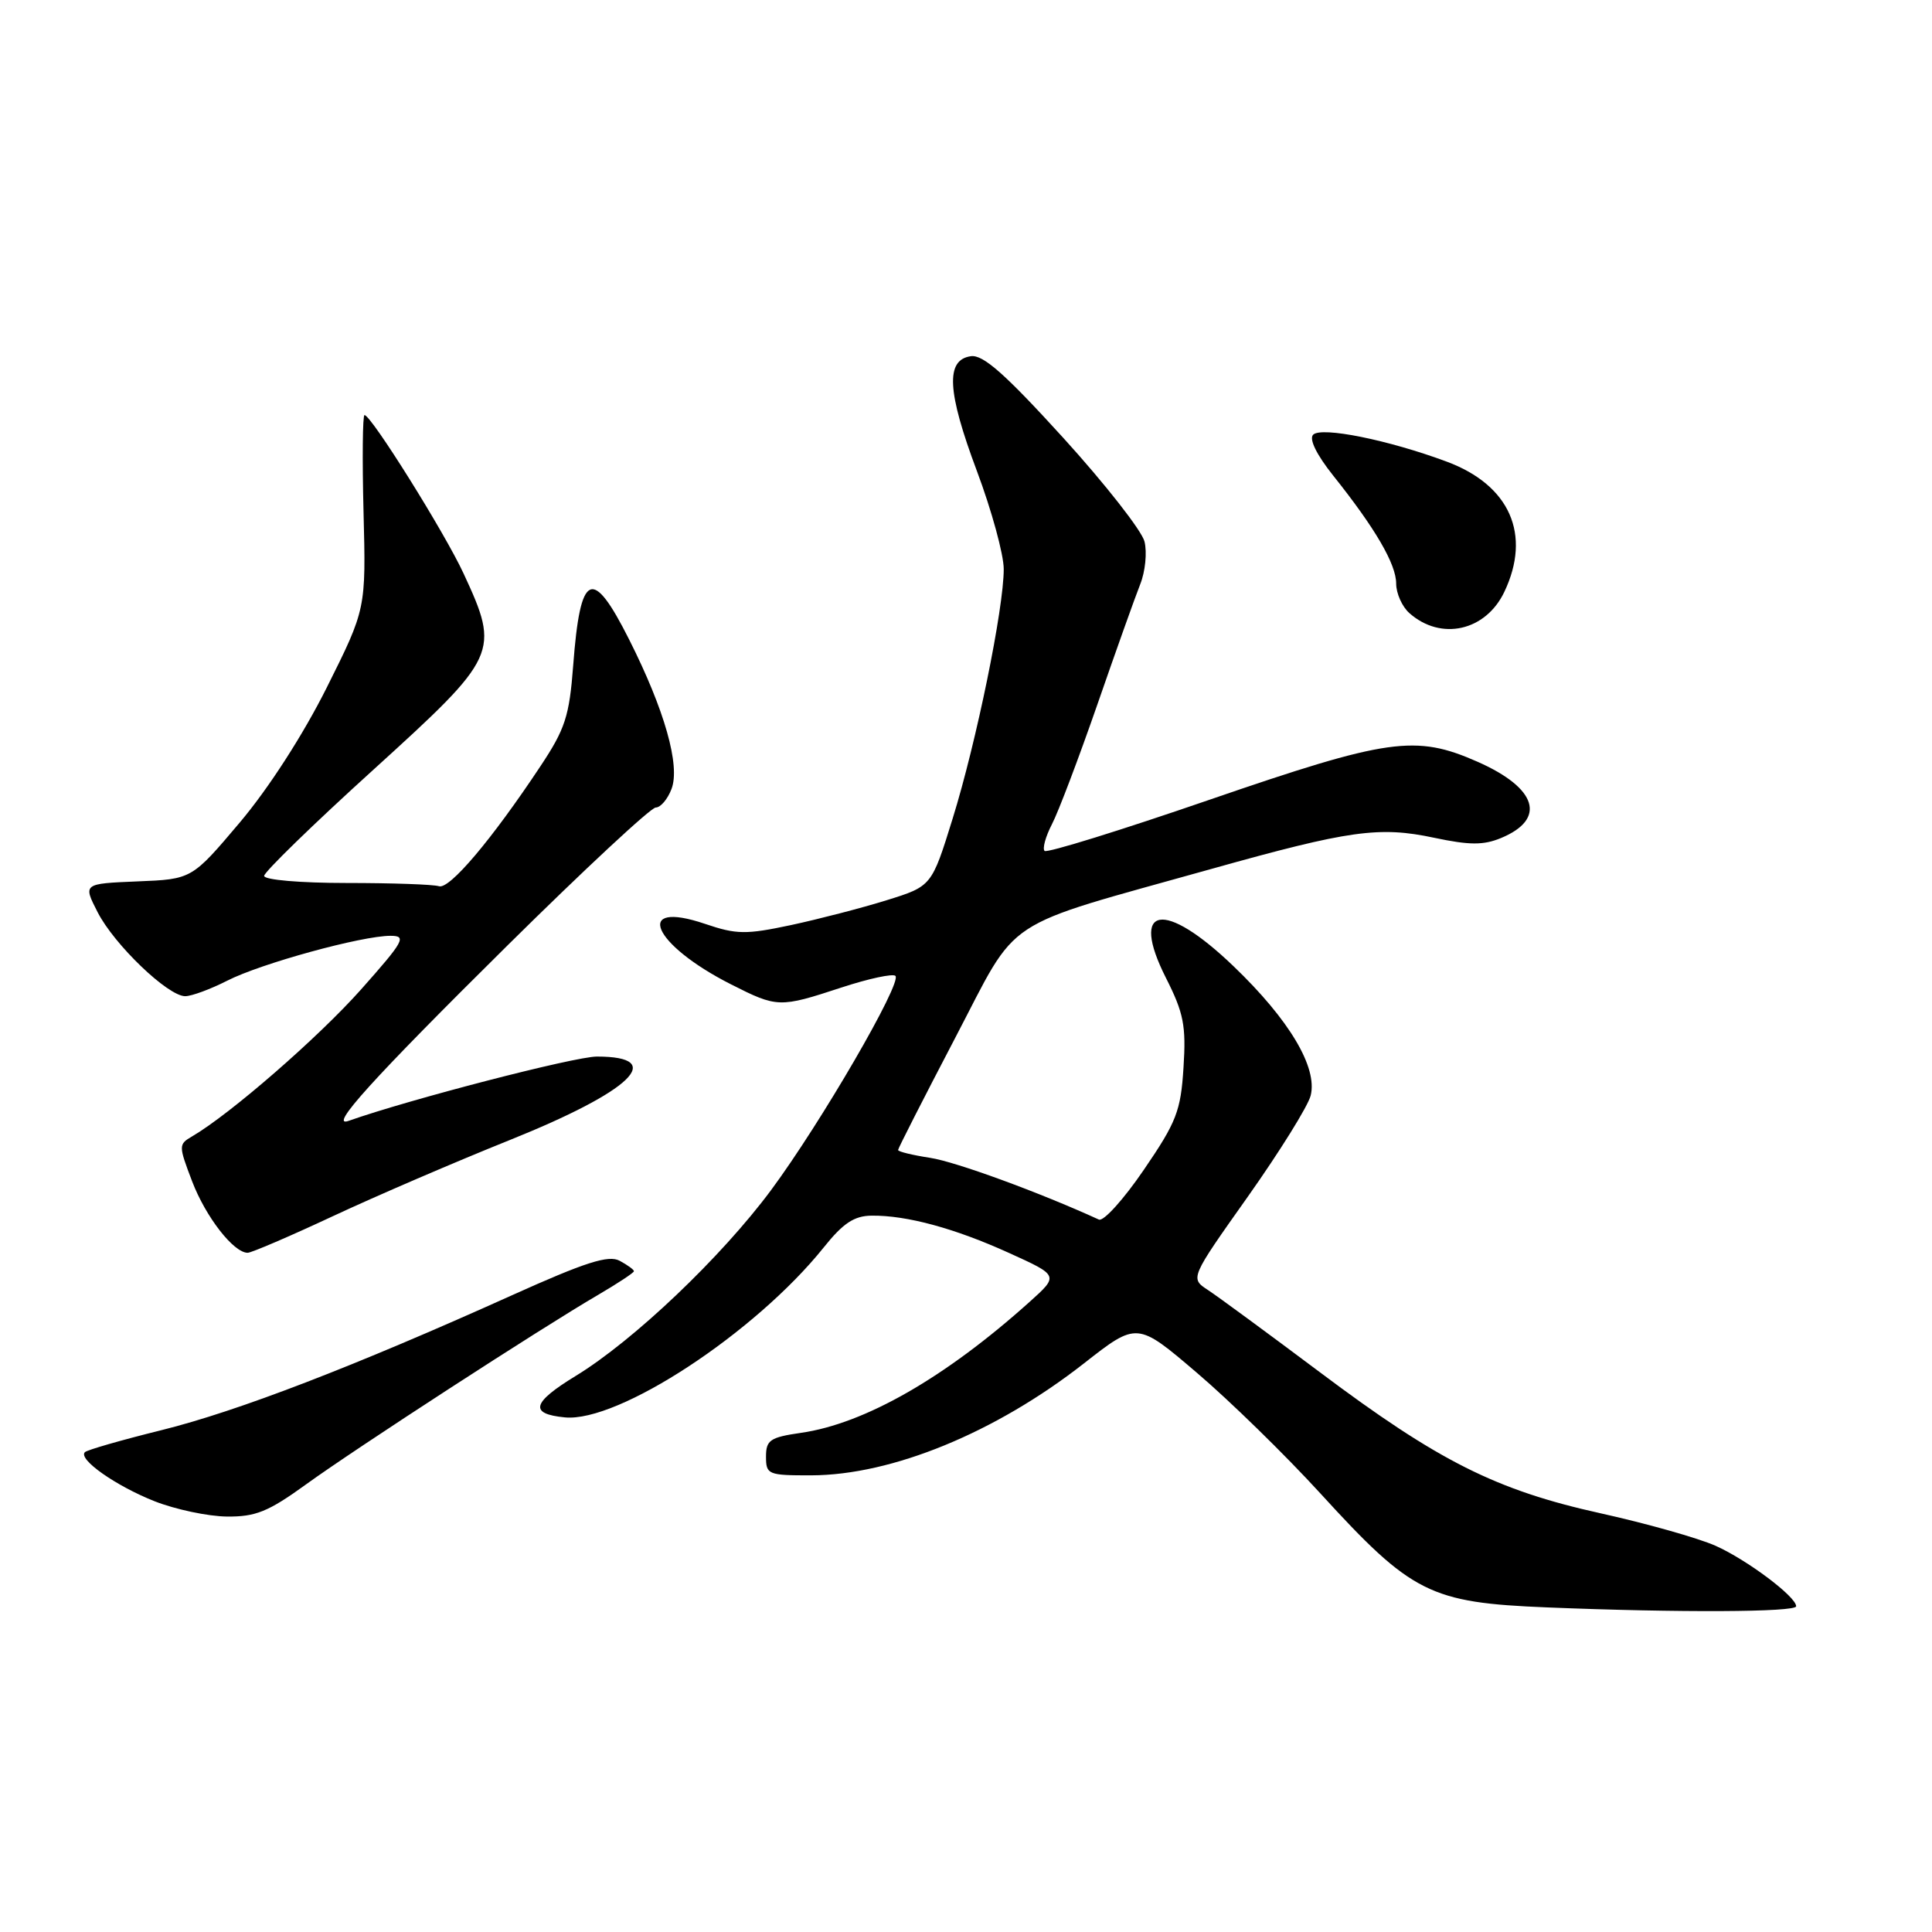 <?xml version="1.0" encoding="UTF-8" standalone="no"?>
<!DOCTYPE svg PUBLIC "-//W3C//DTD SVG 1.1//EN" "http://www.w3.org/Graphics/SVG/1.1/DTD/svg11.dtd" >
<svg xmlns="http://www.w3.org/2000/svg" xmlns:xlink="http://www.w3.org/1999/xlink" version="1.1" viewBox="0 0 256 256">
 <g >
 <path fill="currentColor"
d=" M 238.00 212.84 C 238.00 211.57 231.47 206.67 227.31 204.82 C 225.01 203.80 218.18 201.87 212.13 200.53 C 198.23 197.46 190.60 193.62 174.84 181.79 C 168.02 176.68 161.38 171.80 160.07 170.94 C 157.68 169.38 157.68 169.38 165.36 158.54 C 169.58 152.57 173.32 146.56 173.67 145.17 C 174.61 141.45 170.84 135.12 163.47 128.05 C 154.23 119.17 149.63 119.96 154.50 129.59 C 156.84 134.22 157.18 135.91 156.82 141.45 C 156.46 147.22 155.89 148.68 151.56 155.01 C 148.90 158.91 146.22 161.88 145.61 161.60 C 137.67 157.97 126.62 153.93 123.25 153.42 C 120.91 153.06 119.00 152.60 119.00 152.38 C 119.00 152.17 122.40 145.50 126.55 137.56 C 135.18 121.07 132.10 123.11 160.58 115.12 C 178.78 110.02 182.76 109.46 190.04 111.01 C 194.72 112.00 196.57 112.01 198.90 111.04 C 204.95 108.53 203.69 104.43 195.79 100.94 C 187.56 97.31 183.96 97.82 160.24 105.98 C 148.54 110.01 138.72 113.06 138.41 112.75 C 138.11 112.44 138.54 110.85 139.39 109.21 C 140.24 107.58 142.94 100.45 145.40 93.37 C 147.85 86.29 150.41 79.12 151.08 77.43 C 151.76 75.74 152.01 73.18 151.65 71.75 C 151.29 70.32 146.45 64.14 140.89 58.02 C 133.19 49.56 130.26 46.96 128.64 47.20 C 125.27 47.68 125.49 51.87 129.44 62.40 C 131.40 67.63 133.00 73.48 133.00 75.41 C 133.00 80.65 129.38 98.33 126.23 108.47 C 123.45 117.43 123.45 117.43 117.47 119.29 C 114.19 120.31 108.48 121.79 104.80 122.58 C 98.83 123.85 97.58 123.83 93.43 122.42 C 83.87 119.18 86.41 125.13 96.84 130.42 C 103.00 133.54 103.28 133.55 111.50 130.85 C 115.10 129.67 118.31 128.98 118.65 129.31 C 119.55 130.22 108.77 148.79 102.16 157.71 C 95.56 166.60 83.95 177.64 76.28 182.32 C 70.48 185.86 70.09 187.35 74.84 187.81 C 81.93 188.51 100.08 176.60 109.14 165.30 C 111.72 162.07 113.19 161.10 115.50 161.08 C 120.16 161.03 126.52 162.76 133.72 166.03 C 140.31 169.02 140.31 169.02 136.41 172.52 C 125.24 182.55 114.58 188.65 106.13 189.86 C 102.04 190.45 101.50 190.82 101.50 193.01 C 101.50 195.39 101.77 195.50 107.50 195.49 C 118.19 195.46 131.89 189.84 143.61 180.67 C 150.67 175.14 150.67 175.14 158.58 181.89 C 162.94 185.60 170.31 192.80 174.97 197.90 C 187.08 211.16 189.48 212.36 205.00 212.99 C 222.40 213.70 238.00 213.63 238.00 212.84 Z  M 40.55 196.69 C 47.12 191.93 71.80 175.92 79.25 171.58 C 81.86 170.05 84.00 168.64 84.00 168.44 C 84.00 168.24 83.15 167.62 82.11 167.06 C 80.63 166.27 77.60 167.23 67.86 171.62 C 46.89 181.07 31.45 187.01 21.41 189.50 C 16.12 190.81 11.55 192.12 11.25 192.42 C 10.31 193.35 15.34 196.89 20.50 198.93 C 23.25 200.01 27.55 200.92 30.05 200.95 C 33.87 200.99 35.55 200.31 40.55 196.69 Z  M 44.11 161.15 C 49.82 158.48 60.35 153.95 67.50 151.08 C 83.67 144.59 88.47 140.00 79.09 140.00 C 76.15 140.00 54.19 145.69 46.19 148.52 C 43.45 149.49 49.34 142.99 67.27 125.25 C 77.42 115.21 86.25 107.00 86.89 107.00 C 87.53 107.00 88.47 105.89 88.98 104.54 C 90.16 101.45 88.07 94.08 83.37 84.75 C 78.47 75.01 76.89 75.74 75.95 88.19 C 75.44 94.91 74.89 96.60 71.59 101.56 C 65.15 111.27 59.56 117.87 58.17 117.43 C 57.44 117.19 51.92 117.00 45.92 117.00 C 39.80 117.00 35.00 116.59 35.00 116.06 C 35.00 115.55 41.52 109.20 49.50 101.97 C 66.03 86.96 66.27 86.45 61.43 76.00 C 58.93 70.59 49.18 55.00 48.30 55.00 C 48.05 55.00 47.99 60.78 48.17 67.85 C 48.50 80.69 48.50 80.69 43.30 91.10 C 40.16 97.37 35.58 104.48 31.76 109.00 C 25.42 116.50 25.42 116.50 18.21 116.79 C 11.00 117.09 11.00 117.09 12.93 120.86 C 15.13 125.17 22.25 132.00 24.54 132.00 C 25.39 132.00 27.90 131.07 30.12 129.94 C 34.57 127.67 47.93 124.00 51.74 124.00 C 53.92 124.00 53.56 124.67 47.83 131.12 C 42.19 137.46 30.48 147.65 25.45 150.58 C 23.65 151.63 23.65 151.79 25.46 156.54 C 27.26 161.25 30.95 166.00 32.82 166.00 C 33.31 166.00 38.40 163.82 44.11 161.15 Z  M 199.33 78.43 C 202.95 70.83 200.06 64.28 191.70 61.17 C 183.99 58.30 175.10 56.50 174.00 57.60 C 173.43 58.17 174.45 60.25 176.65 63.01 C 182.23 70.00 185.00 74.75 185.00 77.33 C 185.00 78.63 185.79 80.39 186.75 81.24 C 190.93 84.95 196.86 83.62 199.33 78.43 Z "/>
</g>
</svg>